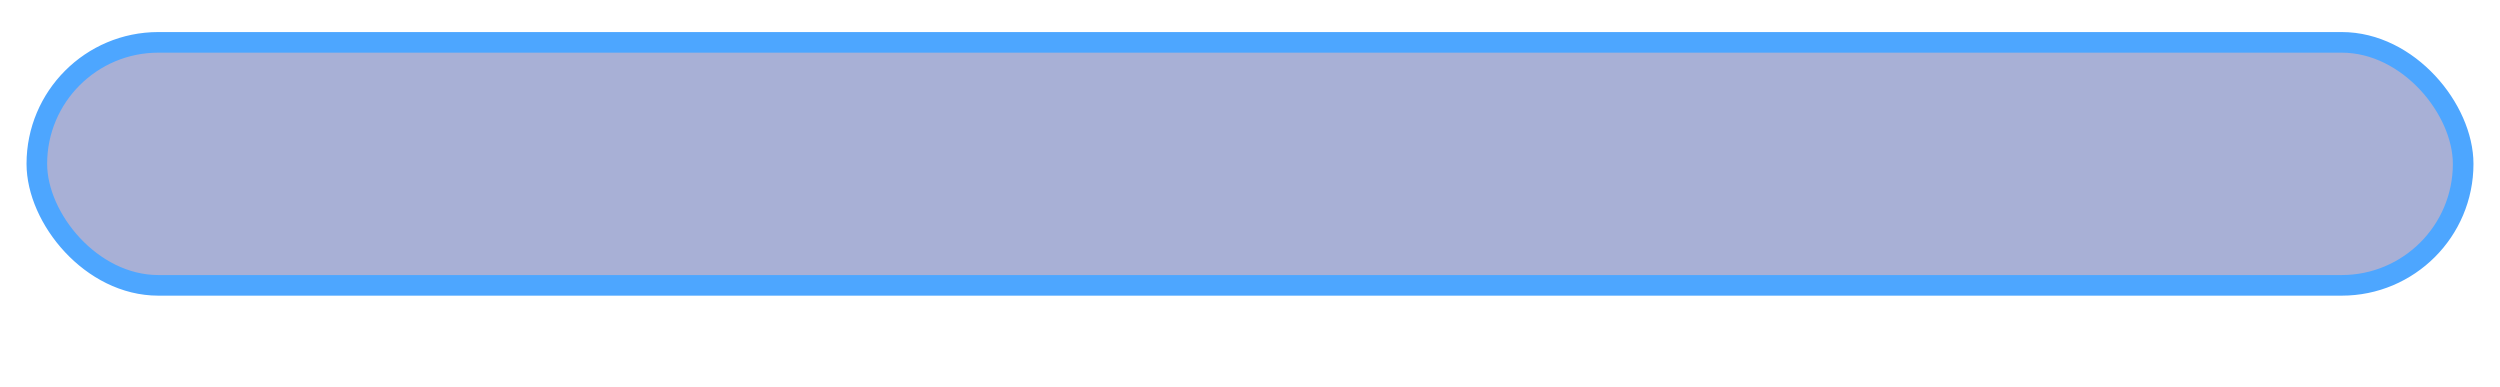 <?xml version="1.0" encoding="UTF-8" standalone="no"?>
<!-- Created with Inkscape (http://www.inkscape.org/) -->

<svg
   xmlns:dc="http://purl.org/dc/elements/1.1/"
   xmlns:cc="http://creativecommons.org/ns#"
   xmlns:rdf="http://www.w3.org/1999/02/22-rdf-syntax-ns#"
   xmlns:svg="http://www.w3.org/2000/svg"
   xmlns="http://www.w3.org/2000/svg"
   xmlns:xlink="http://www.w3.org/1999/xlink"
   xmlns:sodipodi="http://sodipodi.sourceforge.net/DTD/sodipodi-0.dtd"
   xmlns:inkscape="http://www.inkscape.org/namespaces/inkscape"
   width="485"
   height="75"
   viewBox="0 0 128.323 19.844"
   version="1.1"
   id="svg8"
   sodipodi:docname="shield_bar_under.svg"
   inkscape:version="0.92.4 5da689c313, 2019-01-14">
  <defs
     id="defs2">
    <linearGradient
       id="linearGradient875"
       inkscape:collect="always">
      <stop
         id="stop873"
         offset="0"
         style="stop-color:#4da6ff;stop-opacity:0.694" />
      <stop
         id="stop871"
         offset="1"
         style="stop-color:#4da6ff;stop-opacity:0;" />
    </linearGradient>
    <linearGradient
       inkscape:collect="always"
       xlink:href="#linearGradient875"
       id="linearGradient1027"
       x1="420.688"
       y1="-40.561"
       x2="462.371"
       y2="-40.561"
       gradientUnits="userSpaceOnUse"
       gradientTransform="translate(-366.432,-396.421)" />
  </defs>
  <sodipodi:namedview
     id="base"
     pagecolor="#322947"
     bordercolor="#666666"
     borderopacity="1.0"
     inkscape:pageopacity="0"
     inkscape:pageshadow="2"
     inkscape:zoom="0.7"
     inkscape:cx="166.15084"
     inkscape:cy="351.4335"
     inkscape:document-units="px"
     inkscape:current-layer="layer1"
     showgrid="false"
     units="px"
     inkscape:snap-global="true"
     inkscape:window-width="1920"
     inkscape:window-height="1022"
     inkscape:window-x="0"
     inkscape:window-y="30"
     inkscape:window-maximized="1"
     inkscape:snap-bbox="true" />
  <g
     inkscape:label="Layer 1"
     inkscape:groupmode="layer"
     id="layer1"
     transform="translate(0,-277.156)">
    <circle
       style="opacity:1;fill:url(#linearGradient1027);fill-opacity:1;stroke:#4da6ff;stroke-width:1.058;stroke-linecap:round;stroke-linejoin:round;stroke-miterlimit:4;stroke-dasharray:none;stroke-opacity:1"
       id="path1019"
       cx="75.097"
       cy="-436.983"
       r="20.312" />
    <rect
       style="opacity:1;fill:#4b5bab;fill-opacity:0.482;stroke:#4da6ff;stroke-width:1.058;stroke-linecap:round;stroke-miterlimit:4;stroke-dasharray:none;stroke-dashoffset:0;stroke-opacity:1"
       id="rect841"
       width="124.543"
       height="12.473"
       x="1.89"
       y="279.33"
       ry="6.237"
       rx="6.237" />
  </g>
</svg>
